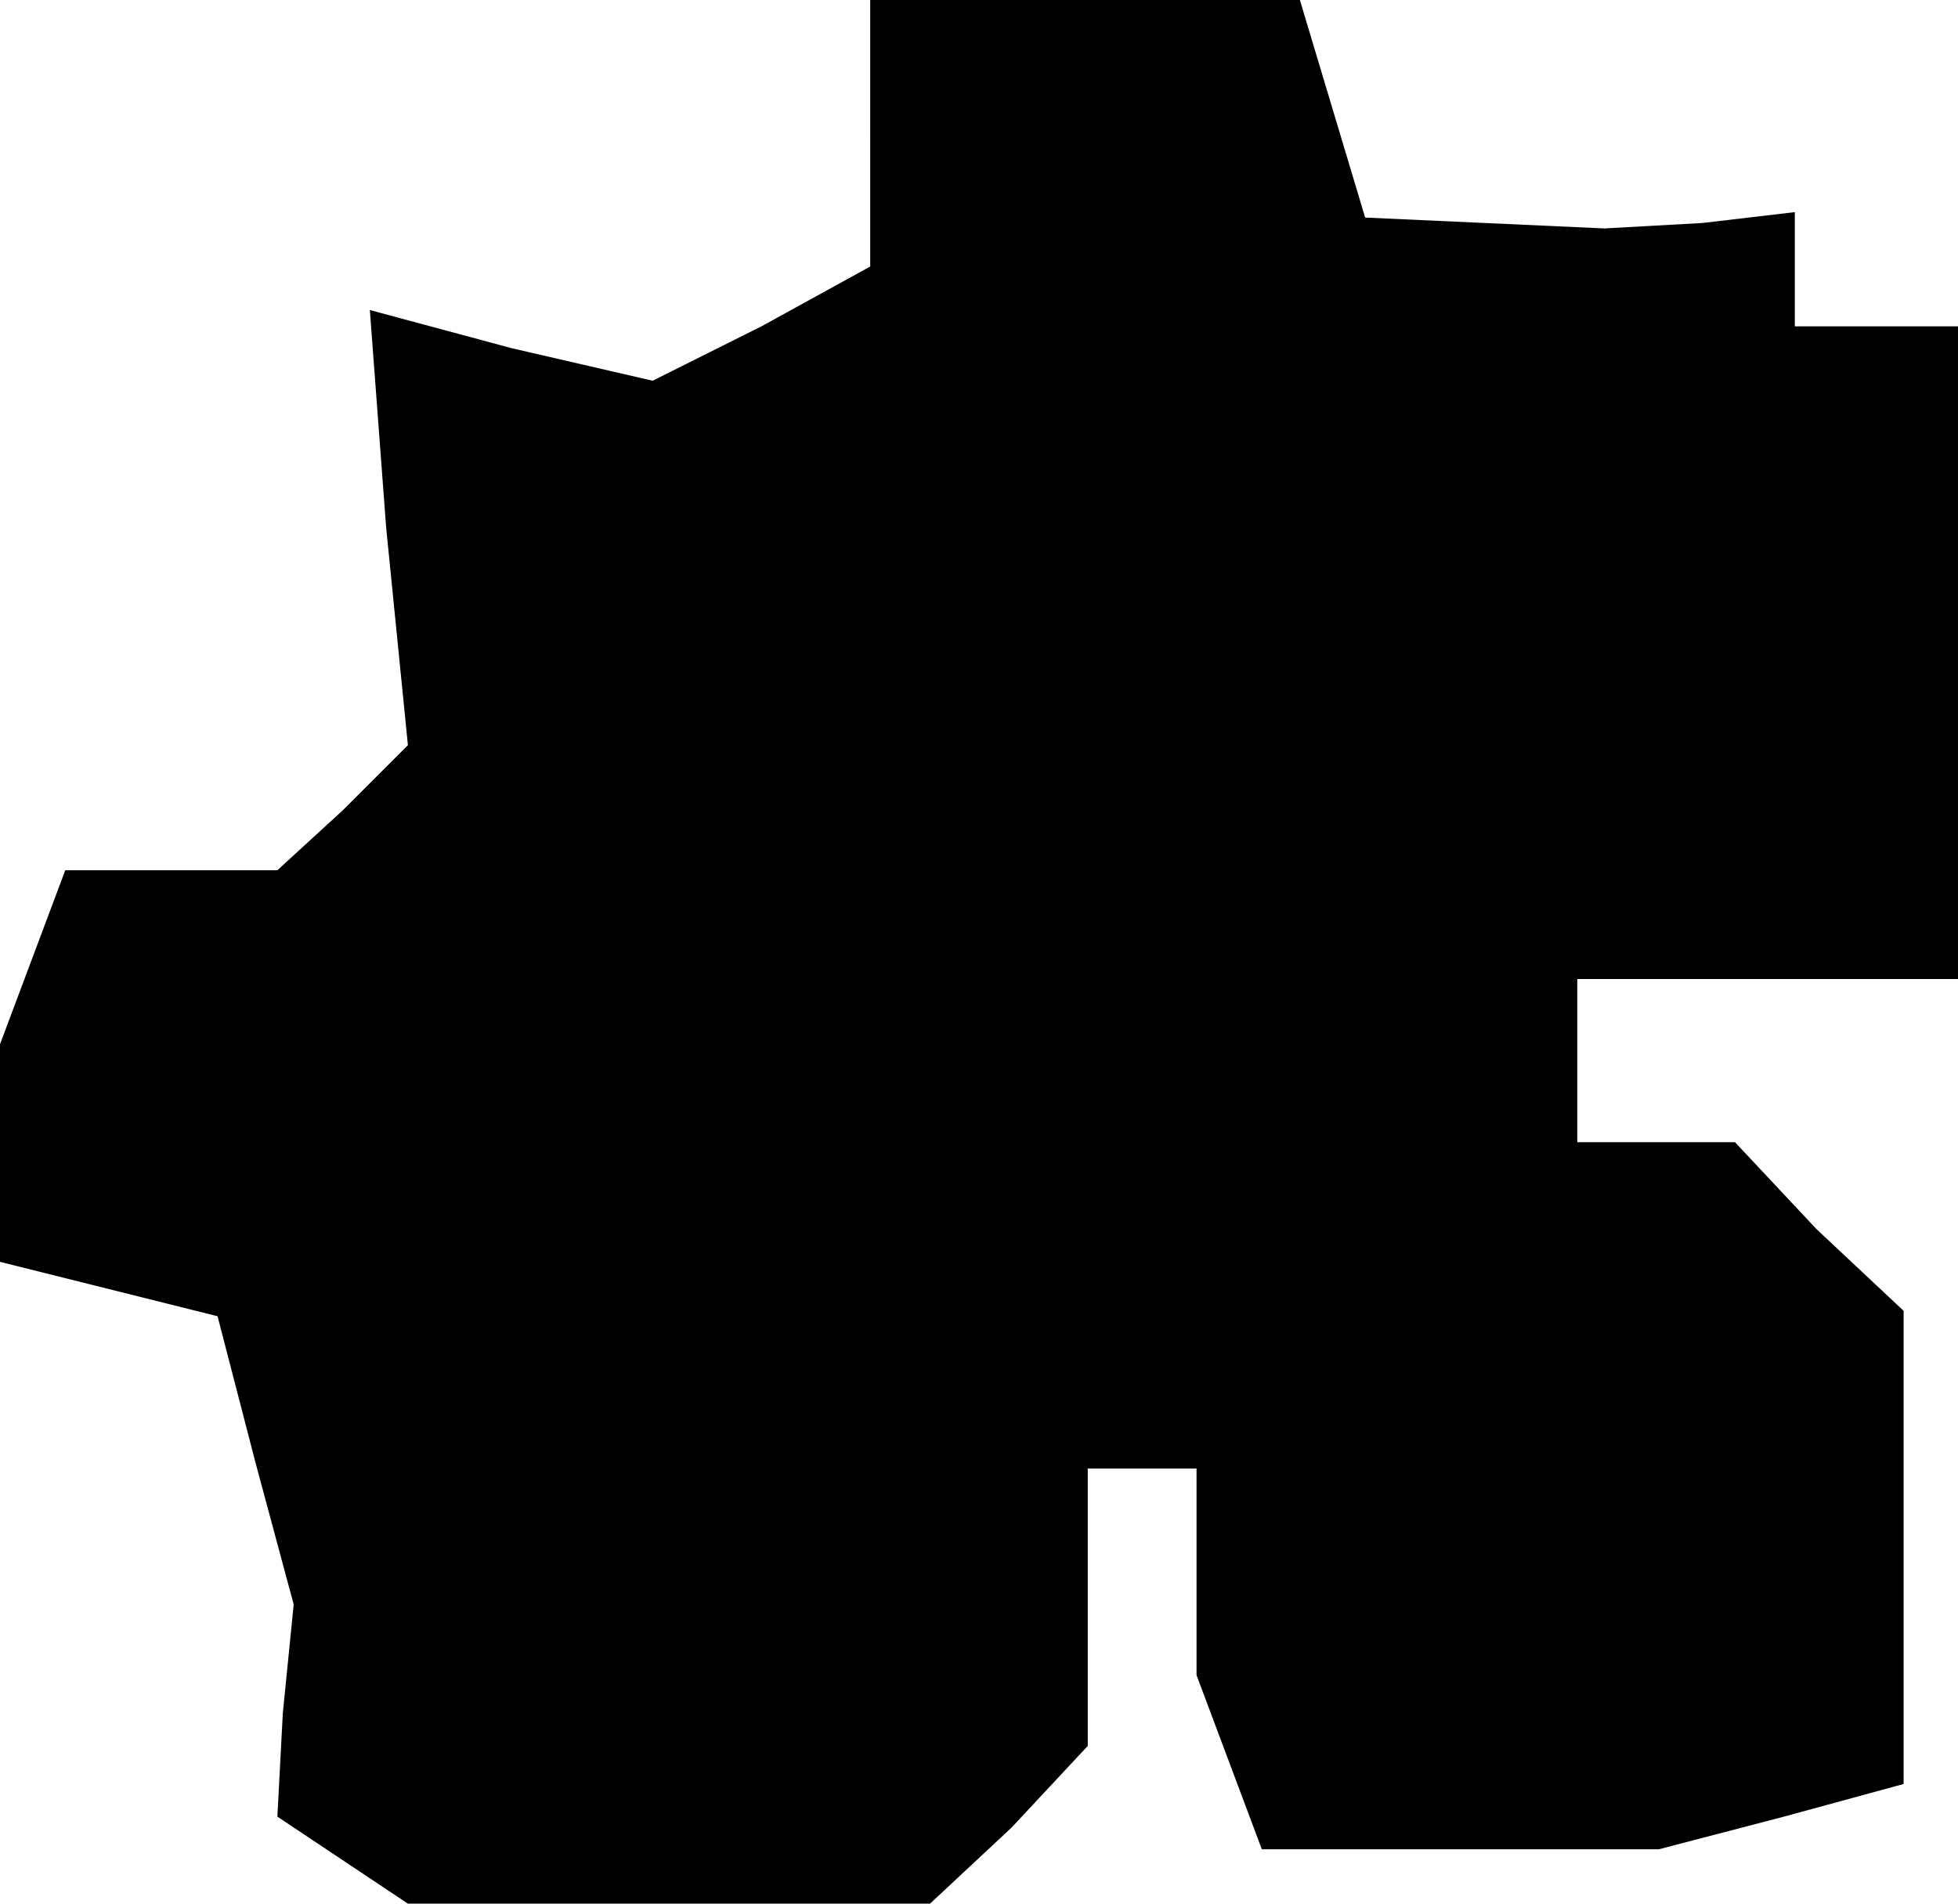 <?xml version="1.0" standalone="no"?>
<!DOCTYPE svg PUBLIC "-//W3C//DTD SVG 20010904//EN"
 "http://www.w3.org/TR/2001/REC-SVG-20010904/DTD/svg10.dtd">
<svg version="1.0" xmlns="http://www.w3.org/2000/svg"
 width="36pt" height="35pt" viewBox="0 0 36 35"
 preserveAspectRatio="xMidYMid meet">
<g transform="translate(0,35) scale(0.1,-0.1)"
fill="#000000" stroke="none">
<path d="M160 325 l0 -24 -20 -11 -20 -10 -26 6 -26 7 3 -40 4 -40 -12 -12
-12 -11 -20 0 -19 0 -6 -16 -6 -16 0 -20 0 -20 20 -5 20 -5 7 -27 7 -26 -2
-20 -1 -19 12 -8 12 -8 48 0 48 0 15 14 14 15 0 25 0 26 10 0 10 0 0 -19 0
-19 6 -16 6 -16 37 0 36 0 23 6 22 6 0 43 0 44 -16 15 -15 16 -15 0 -14 0 0
15 0 15 35 0 35 0 0 60 0 60 -15 0 -15 0 0 11 0 10 -17 -2 -18 -1 -22 1 -22 1
-6 20 -6 20 -40 0 -39 0 0 -25z"/>
</g>
</svg>

